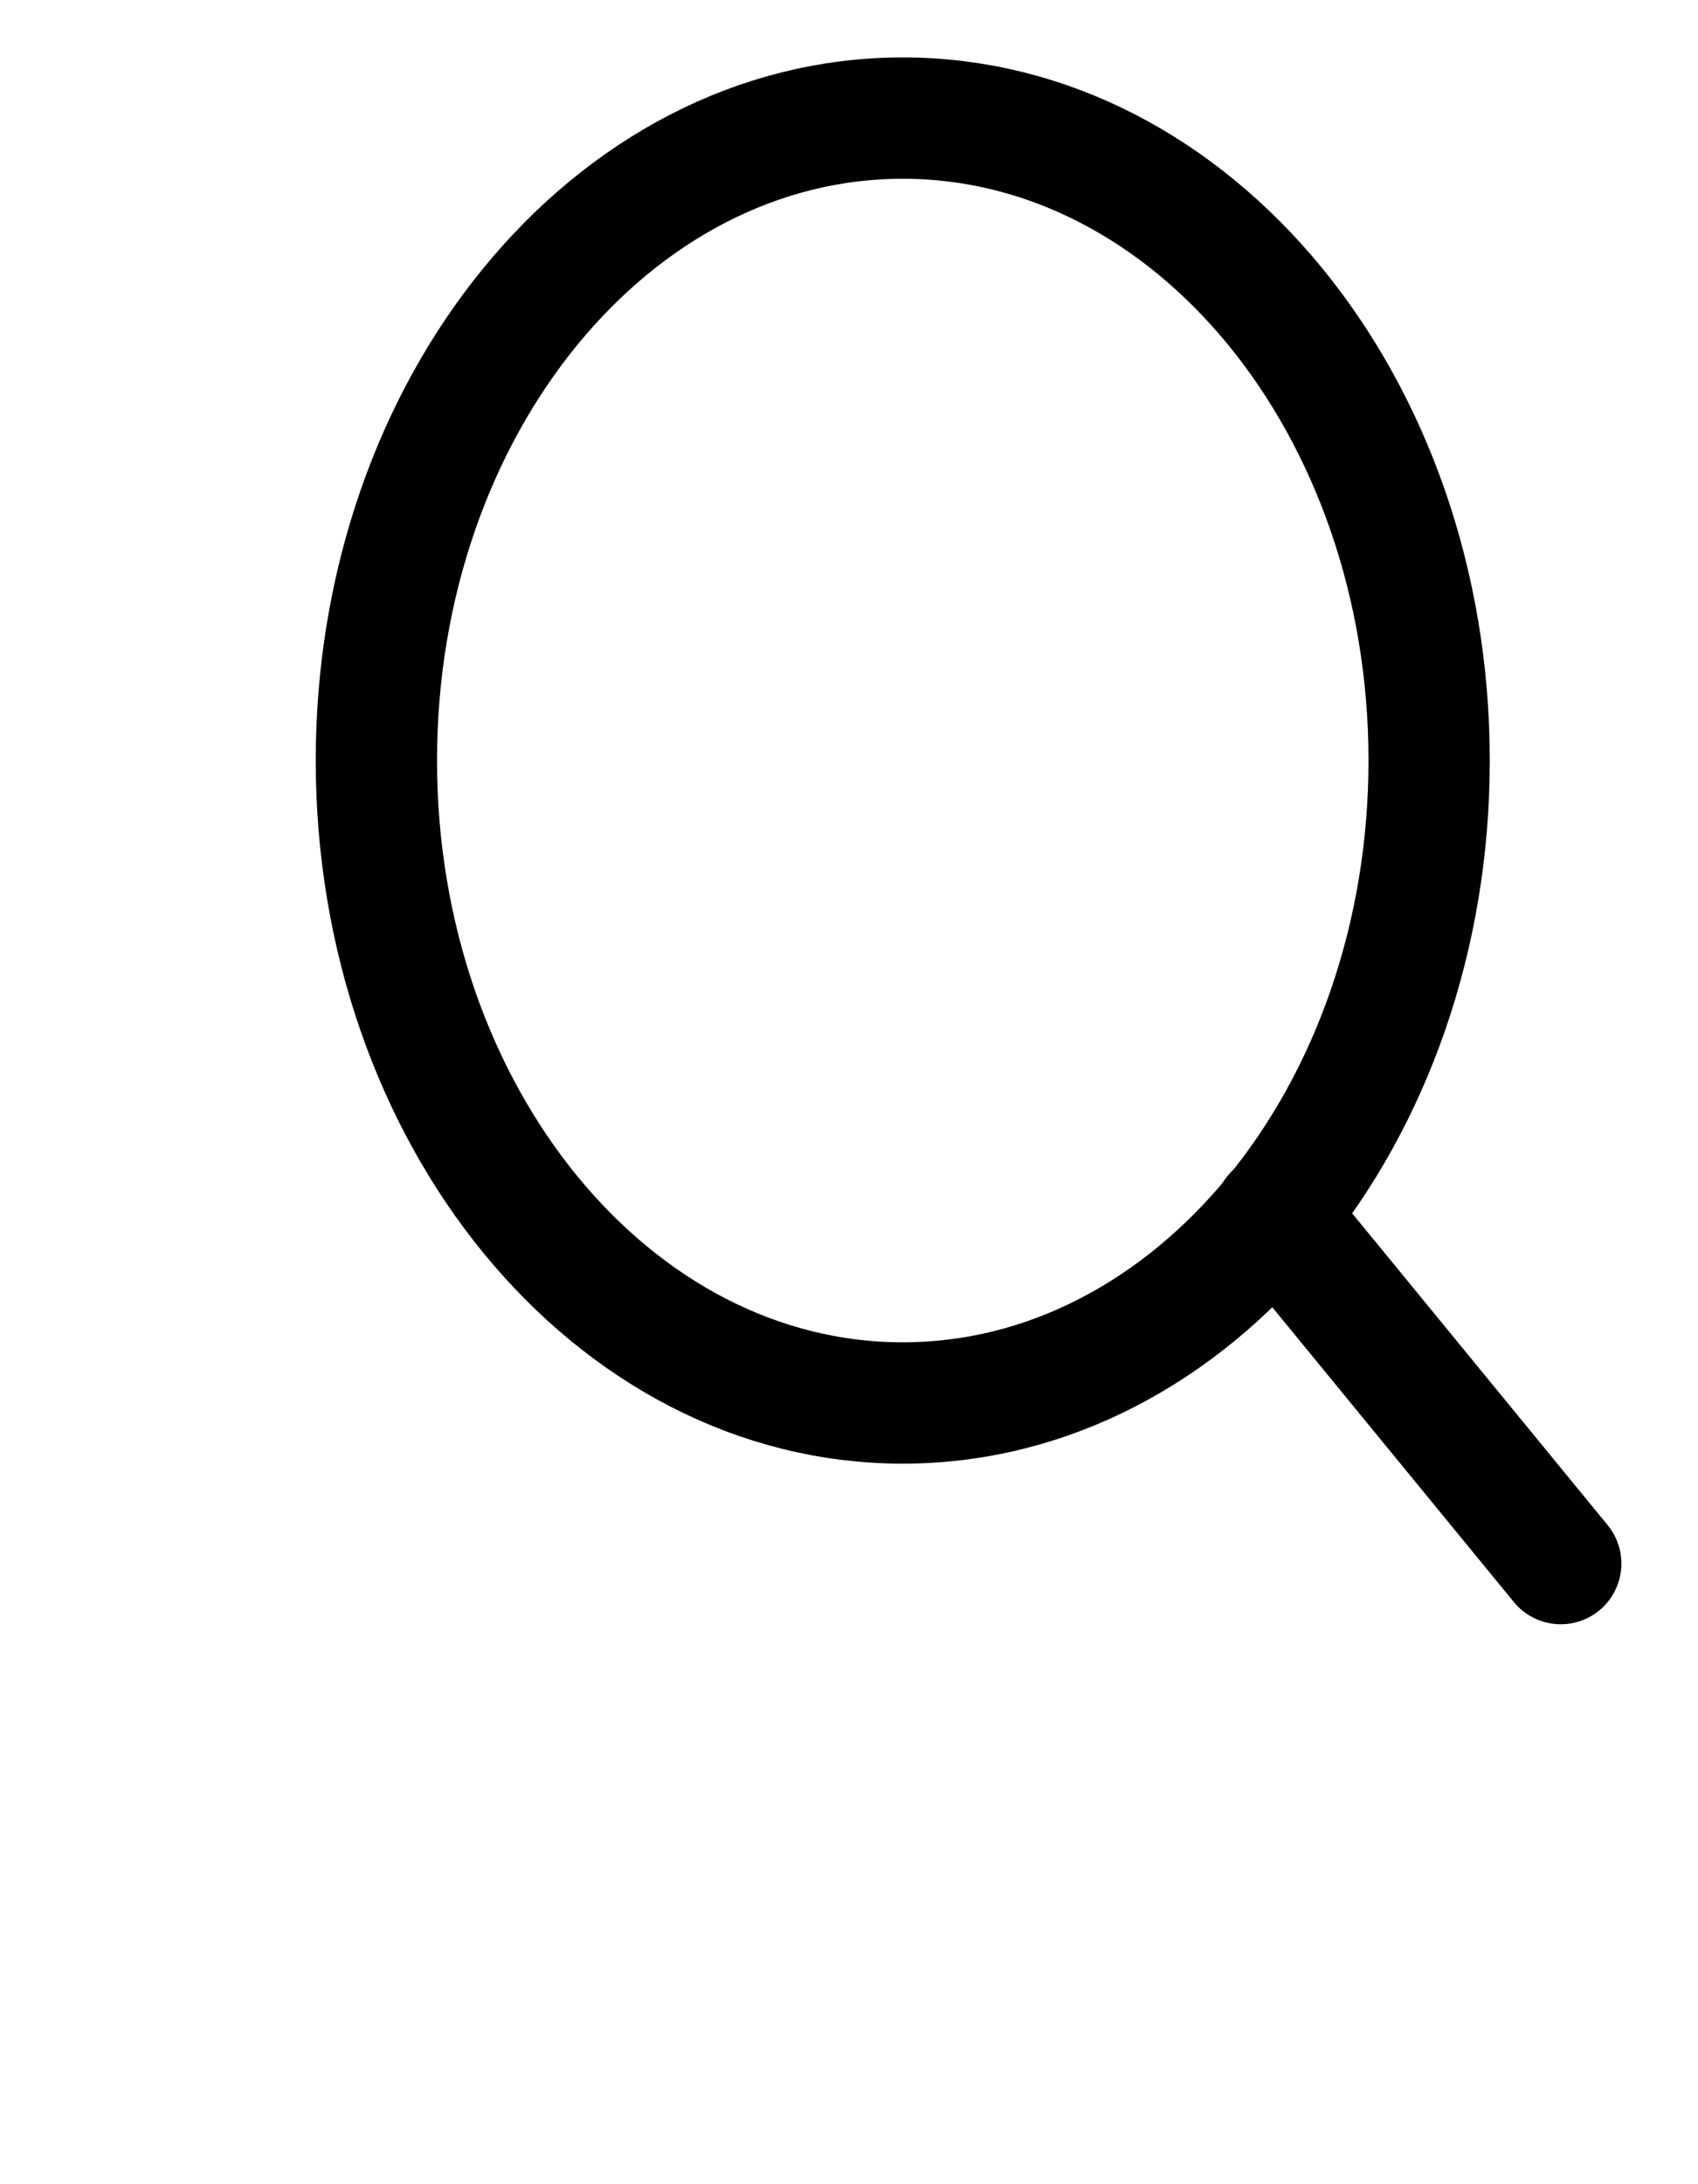 <svg width="35" height="45" viewBox="0 0 35 45" fill="none" xmlns="http://www.w3.org/2000/svg">
<path d="M18.608 28.905C24.601 28.905 29.458 22.979 29.458 15.669C29.458 8.359 24.601 2.433 18.608 2.433C12.616 2.433 7.758 8.359 7.758 15.669C7.758 22.979 12.616 28.905 18.608 28.905Z" stroke="black" stroke-width="2.5" stroke-linecap="round" stroke-linejoin="round"/>
<path d="M32.171 32.214L26.271 25.017" stroke="black" stroke-width="2.5" stroke-linecap="round" stroke-linejoin="round"/>
</svg>
